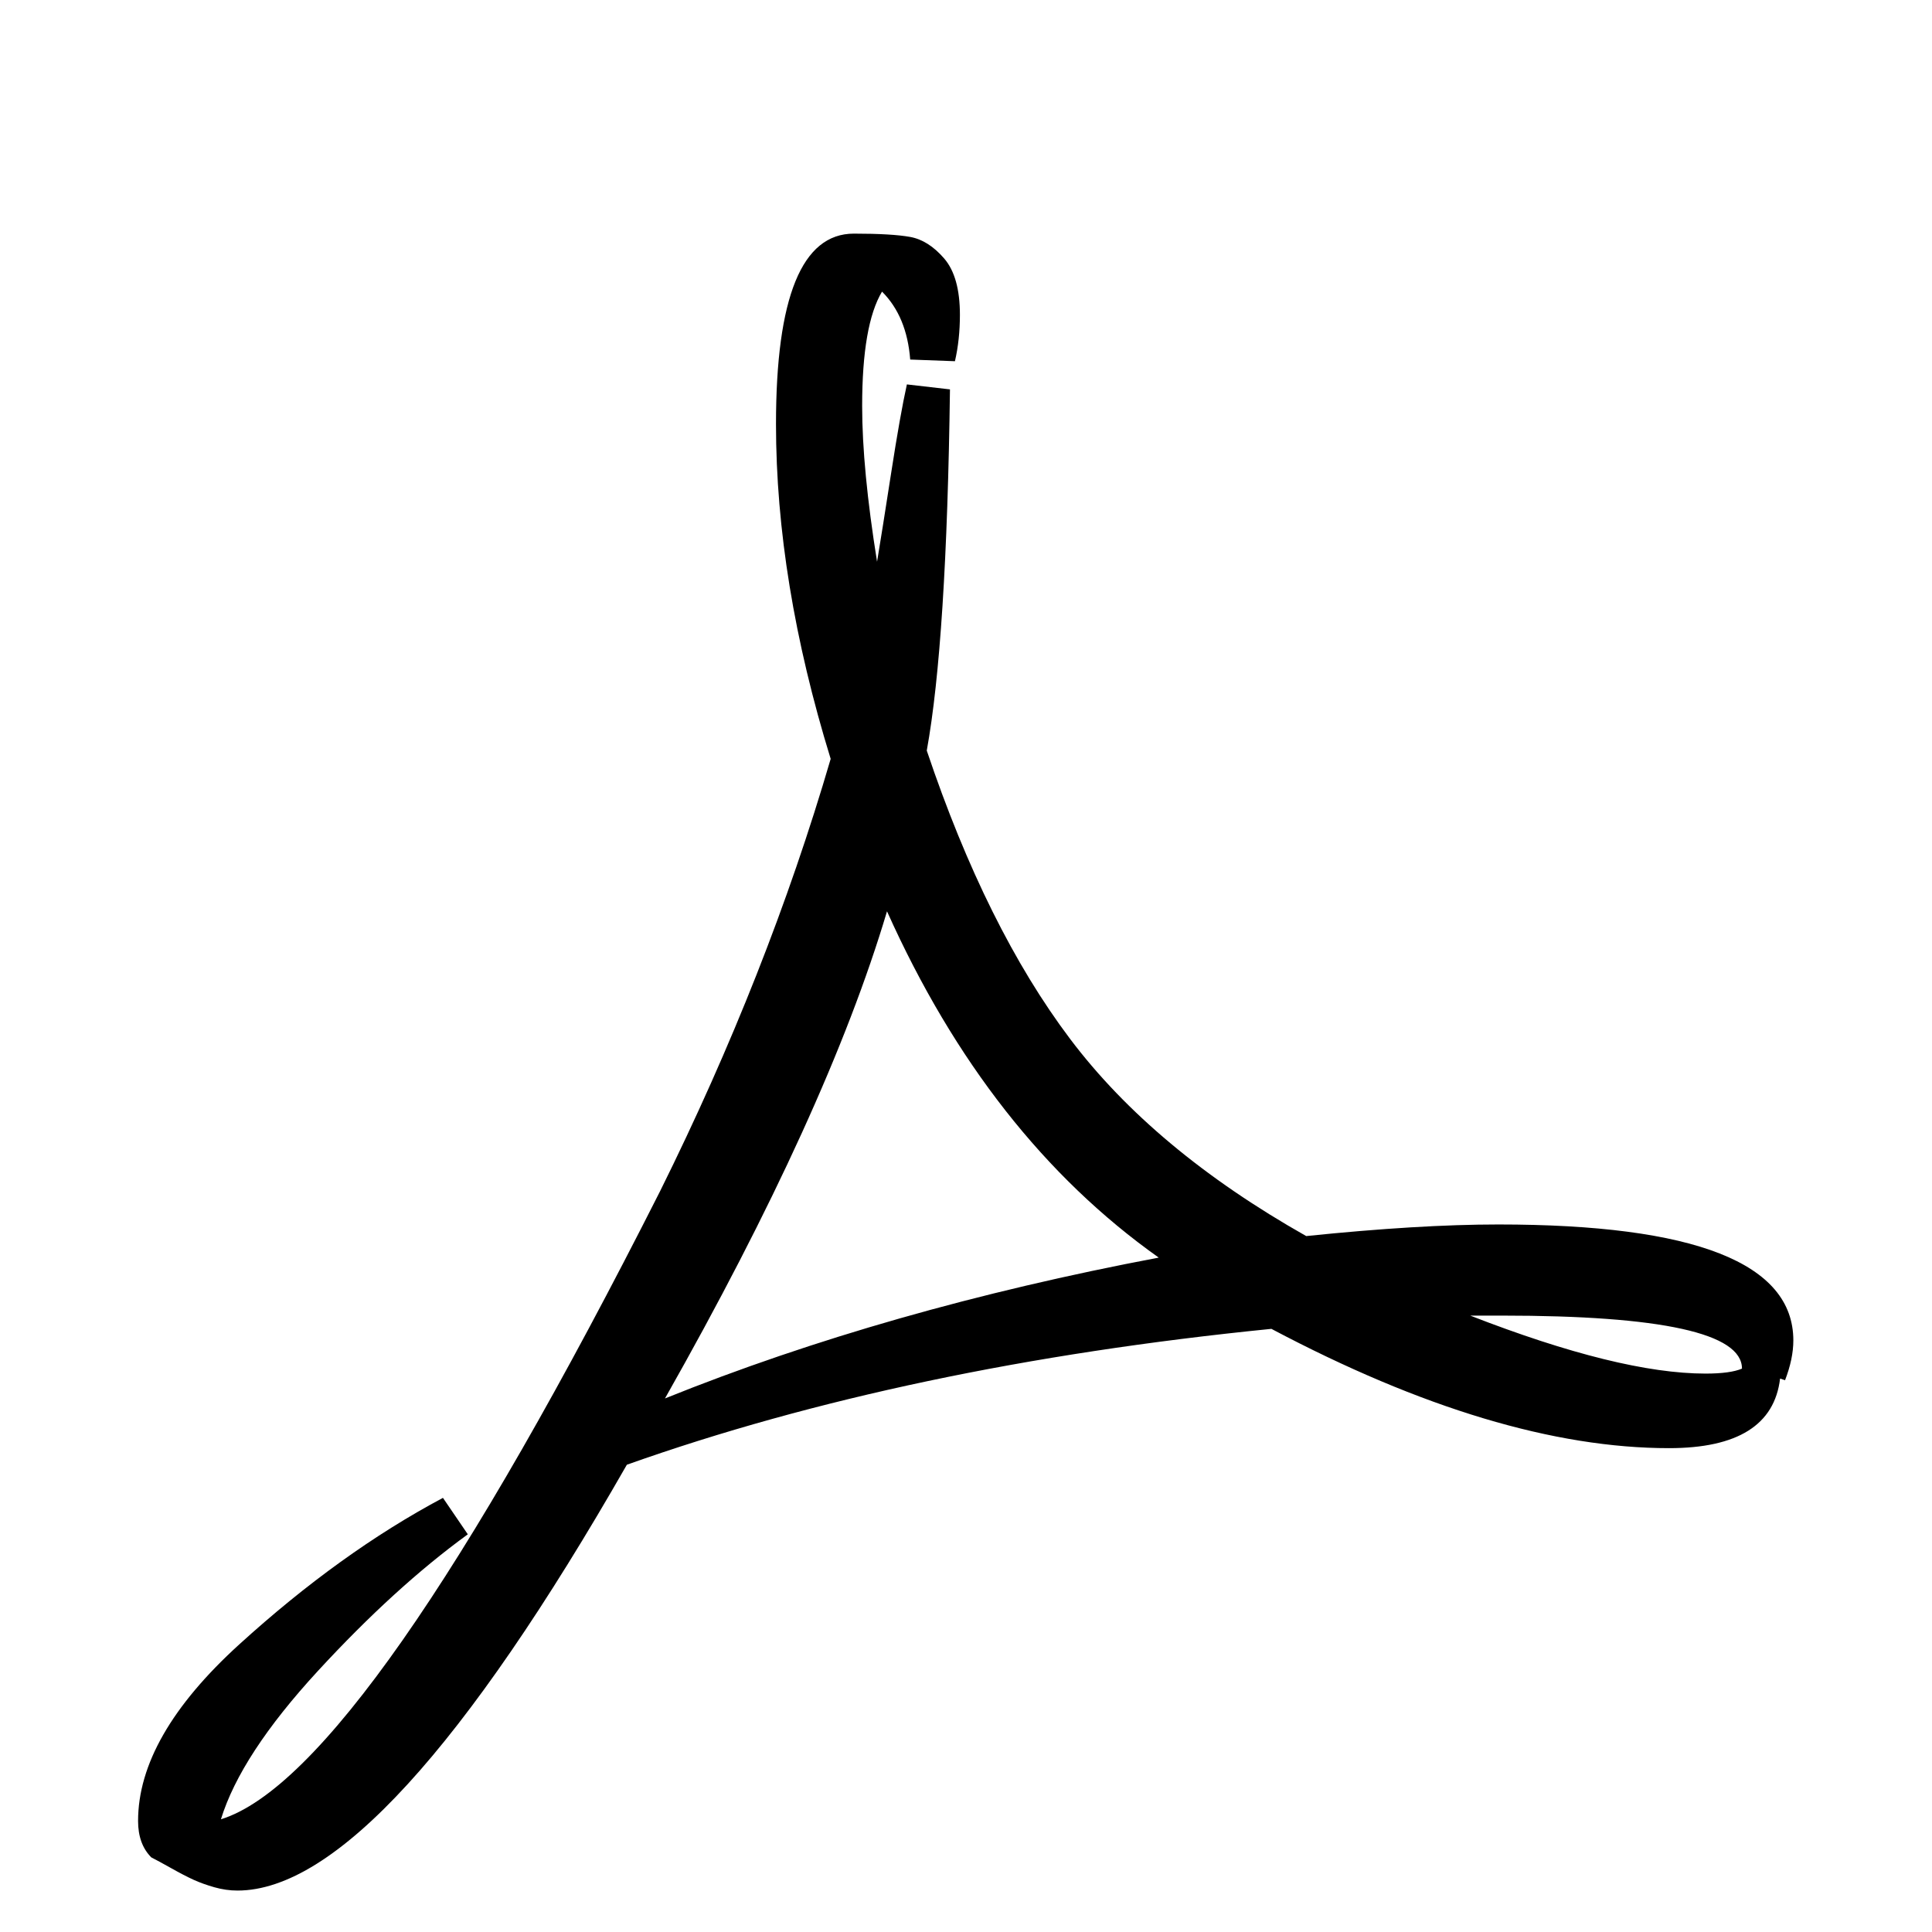 <svg viewBox="0 0 597 597" xmlns="http://www.w3.org/2000/svg"><path d="M42.667 562.688c0-17.408 10.41-35.584 31.232-54.528 20.821-18.944 41.813-34.048 62.976-45.312l7.68 11.264c-15.019 10.923-30.464 25.003-46.337 42.24-15.871 17.237-25.855 32.512-29.952 45.824 29.696-9.216 74.923-73.899 135.681-194.048 22.187-44.715 39.765-89.259 52.736-133.632-11.264-36.523-16.896-70.998-16.896-103.424 0-39.254 8.021-58.88 24.064-58.88 7.85 0 13.653.341 17.408 1.023 3.755.683 7.253 2.902 10.496 6.657s4.864 9.557 4.864 17.408c0 5.12-.512 9.898-1.536 14.336l-13.824-.513c-.682-8.874-3.584-15.871-8.704-20.991-4.096 6.826-6.144 18.602-6.144 35.328 0 12.97 1.536 29.013 4.608 48.128 1.024-6.145 2.475-15.276 4.352-27.393 1.877-12.117 3.499-21.248 4.865-27.391l13.311 1.536c-.682 51.882-3.072 89.087-7.168 111.615 12.288 36.523 27.05 66.219 44.288 89.089 17.238 22.869 41.558 43.178 72.96 60.927 23.211-2.389 43.008-3.584 59.392-3.584 60.758 0 91.136 11.947 91.136 35.84 0 3.755-.853 7.85-2.56 12.288l-1.536-.511c-1.707 14.335-13.141 21.503-34.304 21.503-35.499 0-76.459-12.288-122.88-36.864-75.093 7.51-141.482 21.504-199.168 41.985-50.176 87.722-90.282 131.584-120.32 131.584-2.39 0-4.779-.342-7.168-1.025s-4.522-1.45-6.4-2.304c-1.877-.853-4.18-2.048-6.911-3.584-2.732-1.536-4.78-2.645-6.145-3.328-2.73-2.73-4.096-6.485-4.096-11.263zm162.816-130.56c45.738-18.432 96.596-32.938 152.575-43.52C322.9 363.691 294.91 328.021 274.09 281.6c-12.288 41.302-35.157 91.478-68.608 150.528zm248.832-25.6c30.72 11.947 54.953 17.92 72.703 17.92 5.12 0 8.875-.512 11.264-1.536 0-10.923-24.746-16.384-74.24-16.384h-9.727z"/></svg>